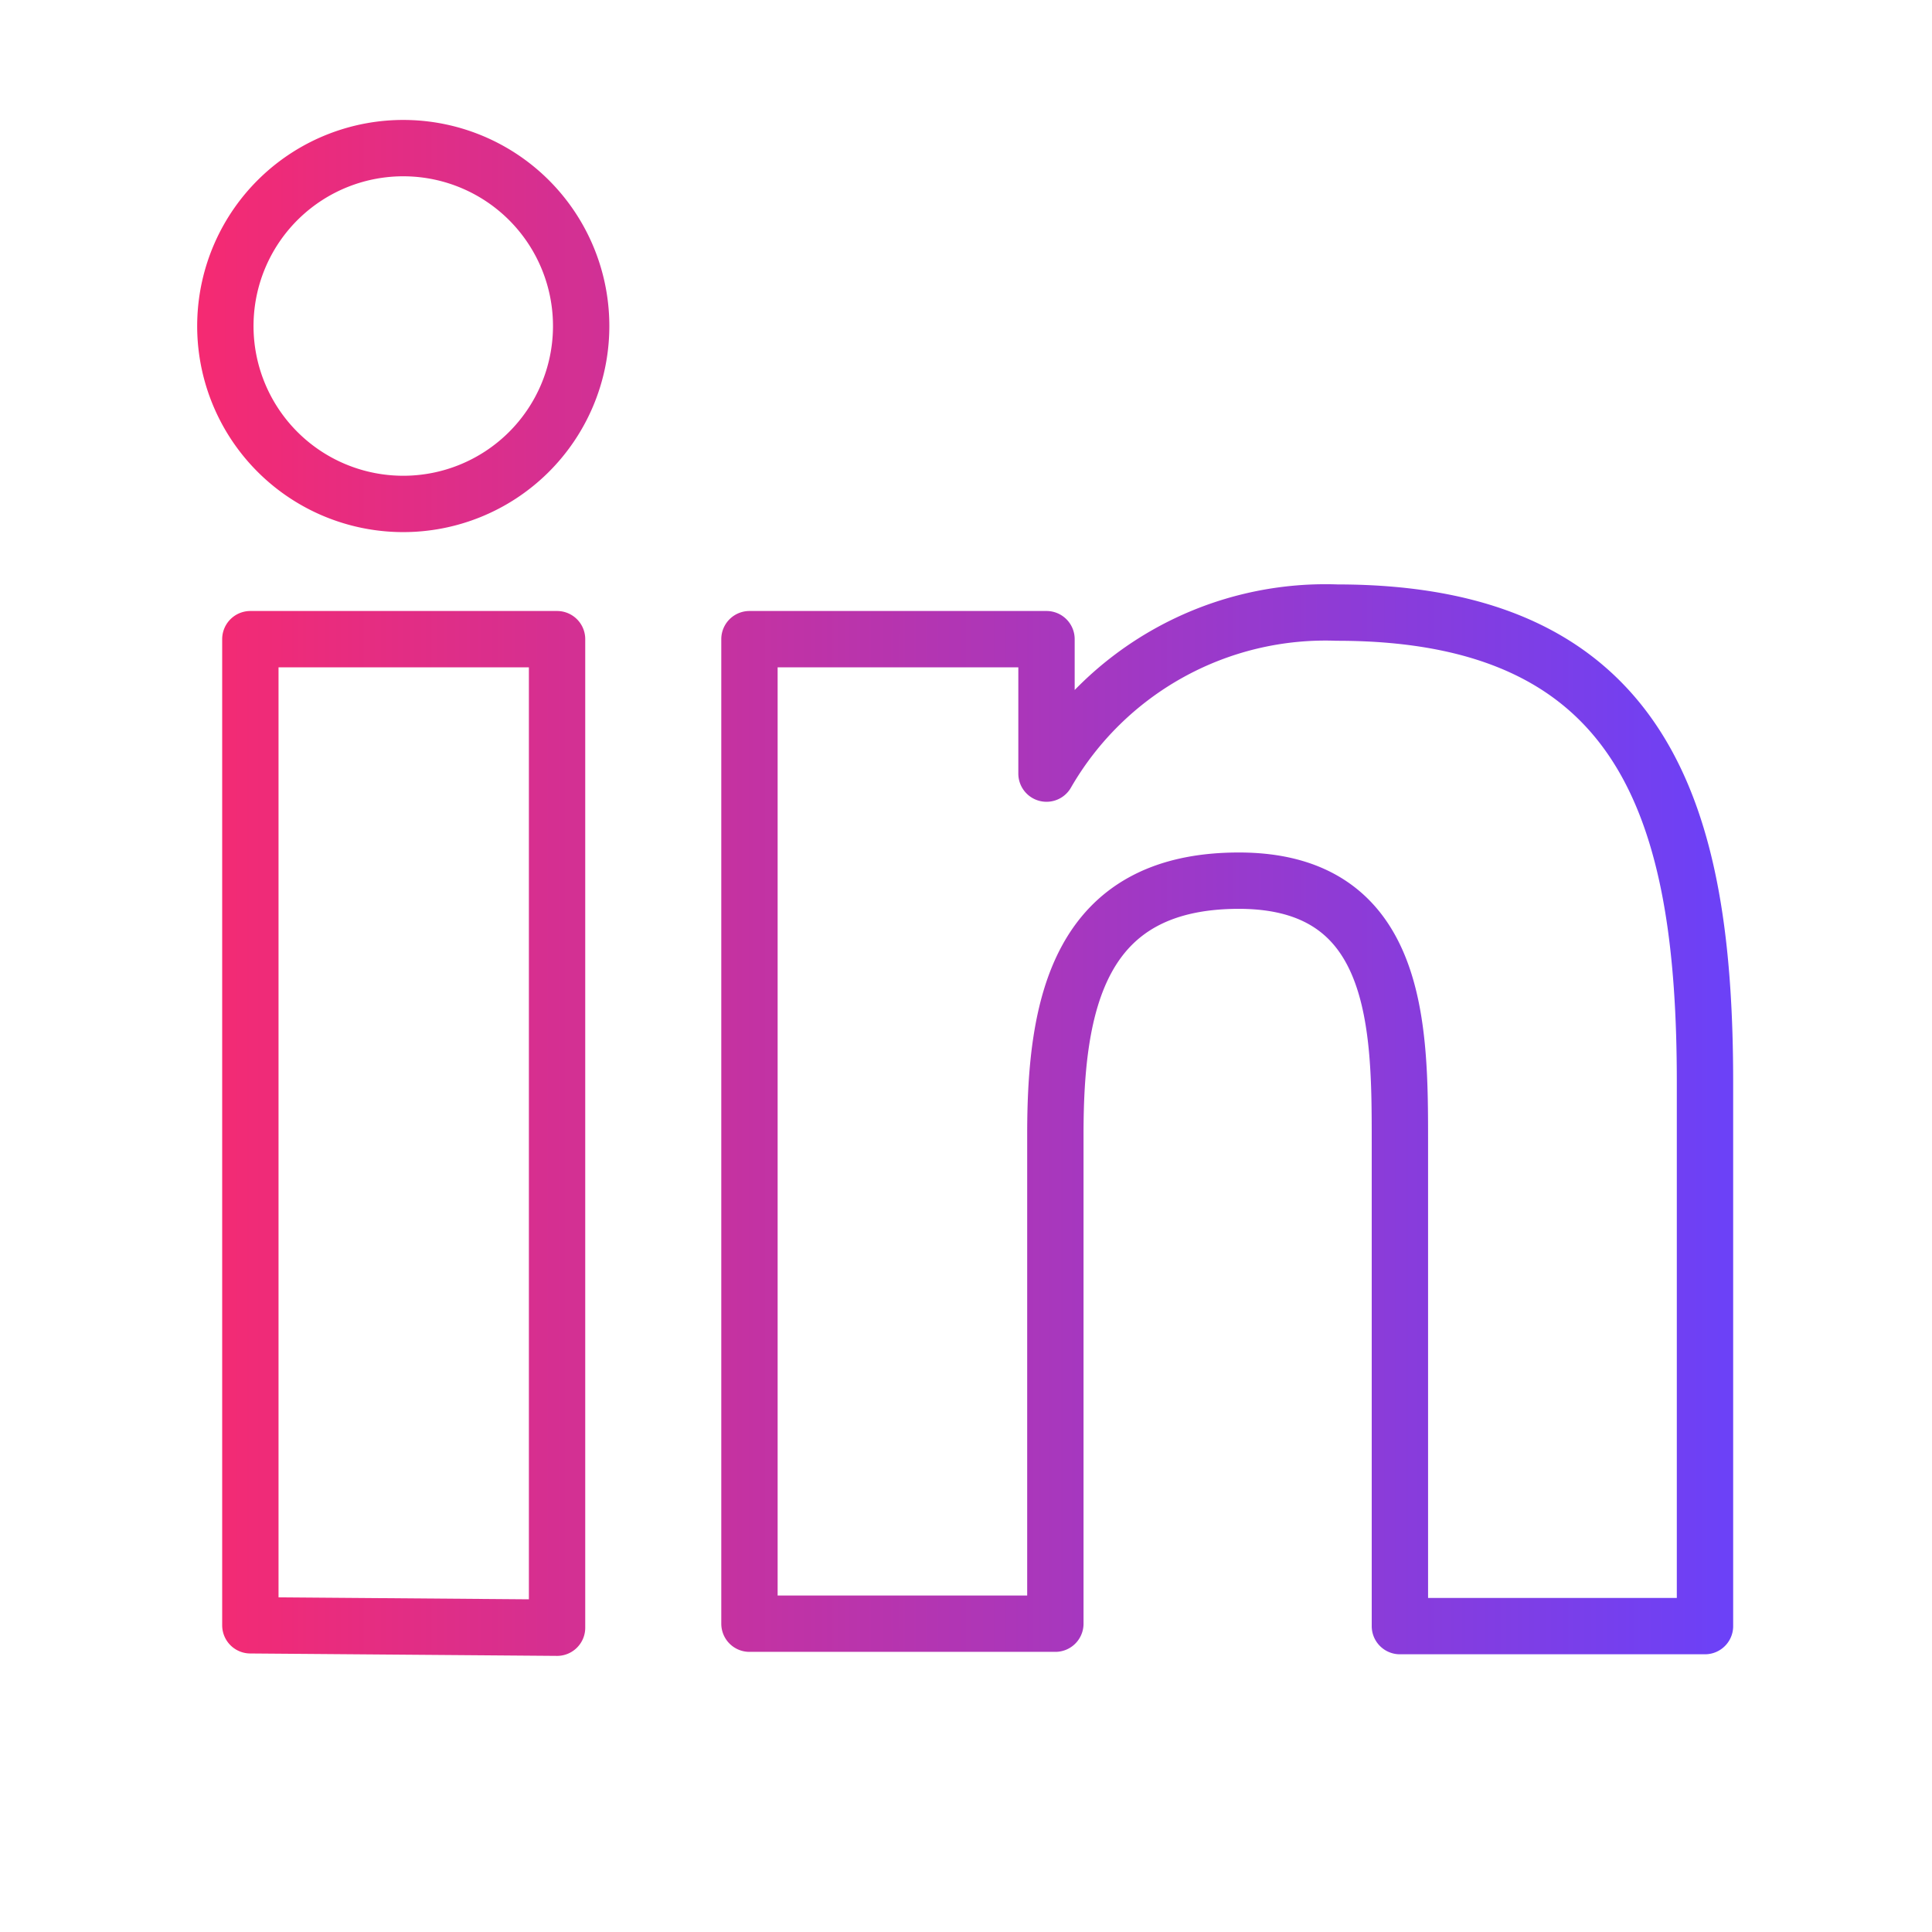 <svg xmlns="http://www.w3.org/2000/svg" xmlns:xlink="http://www.w3.org/1999/xlink" viewBox="0 0 24 24"><defs><style>.cls-1{fill:none;stroke-linecap:round;stroke-linejoin:round;stroke-width:0.7px;stroke:url(#linear-gradient);}</style><linearGradient id="linear-gradient" x1="2.45" y1="11.02" x2="21.55" y2="11.02" gradientUnits="userSpaceOnUse"><stop offset="0" stop-color="#f52a72"/><stop offset="1" stop-color="#6b41f8"/></linearGradient></defs><title>Artboard 156</title><g id="Layer_6" data-name="Layer 6"><path class="cls-1" d="M2.8,4A2.21,2.21,0,1,1,5,6.26,2.21,2.21,0,0,1,2.8,4Zm.31,16.19V7.94H6.92V20.22Zm14.28,0v-6c0-1.42,0-3.25-2-3.25s-2.28,1.55-2.28,3.15v6.08H9.31V7.94H13V9.61h0a4,4,0,0,1,3.61-2c3.86,0,4.57,2.54,4.57,5.84v6.75H17.39Z"/></g></svg>